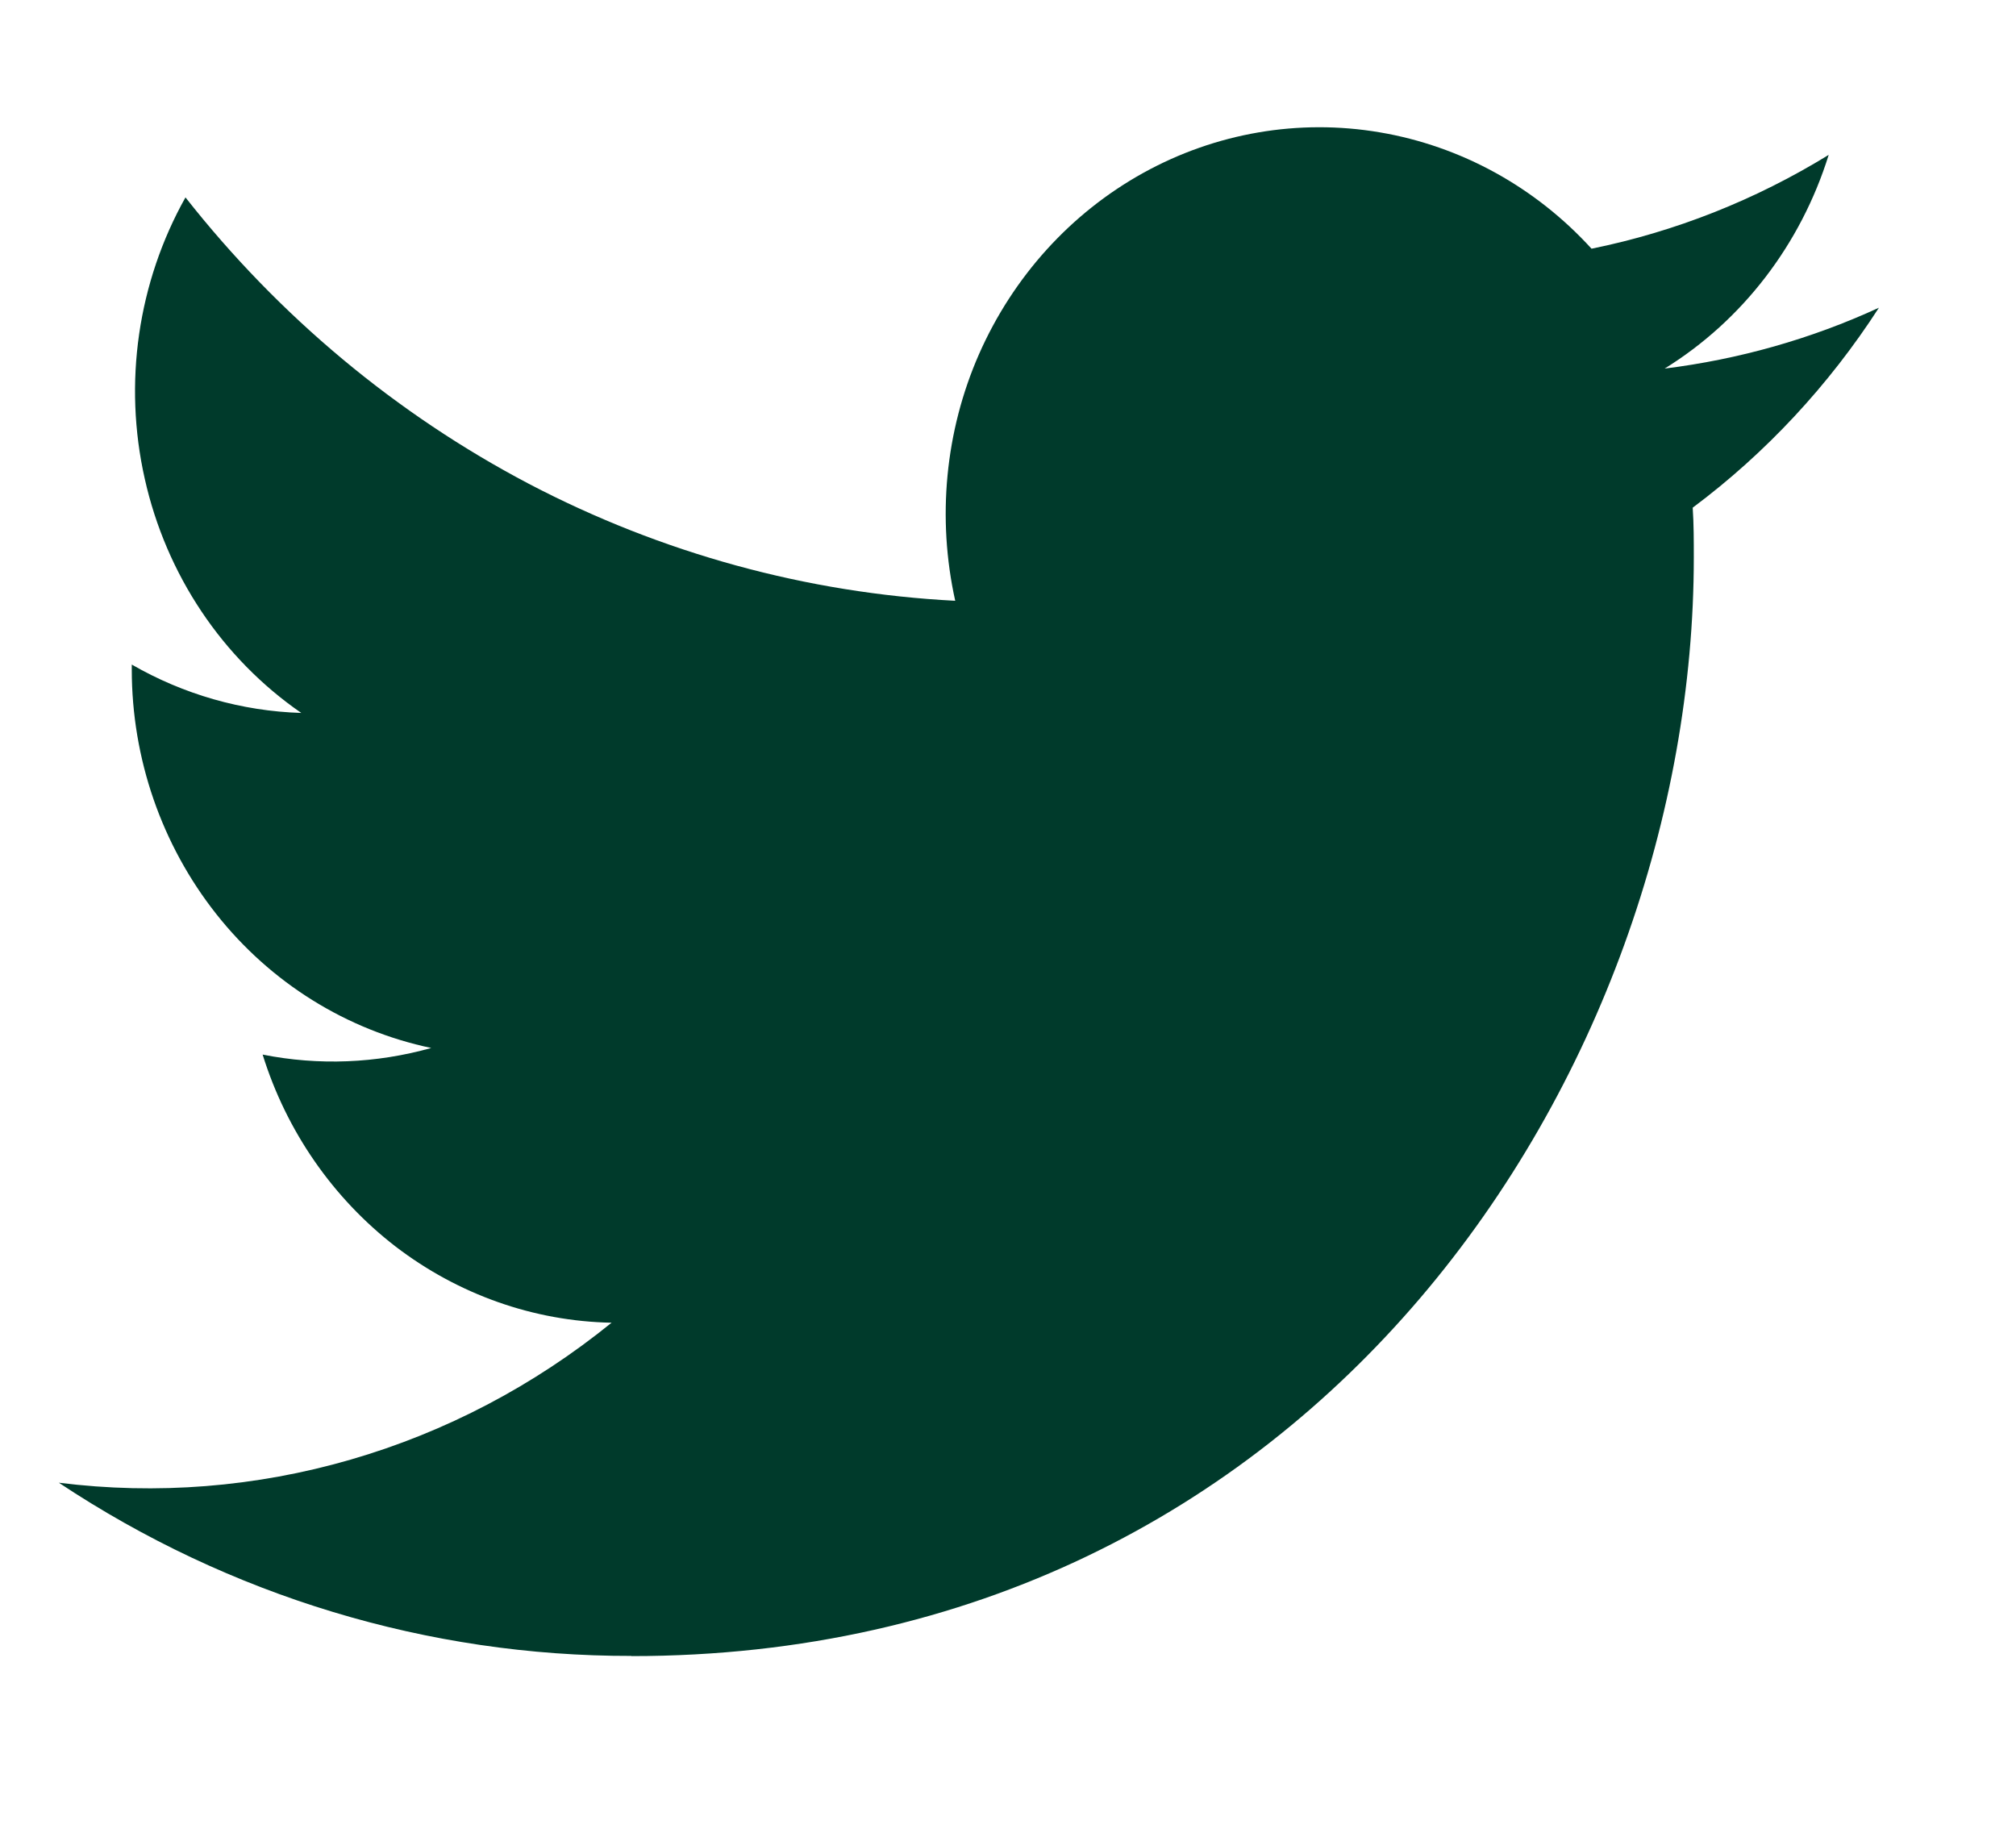 <svg width="11" height="10" viewBox="0 0 11 10" fill="none" xmlns="http://www.w3.org/2000/svg">
<path d="M9.236 2.77C9.242 2.86 9.242 2.951 9.242 3.042C9.242 5.826 7.192 9.036 3.445 9.036V9.035C2.338 9.037 1.253 8.709 0.321 8.09C0.855 8.157 1.396 8.114 1.913 7.964C2.431 7.814 2.914 7.56 3.337 7.217C2.912 7.209 2.5 7.063 2.158 6.801C1.817 6.538 1.563 6.172 1.433 5.754C1.739 5.815 2.053 5.802 2.353 5.718C1.892 5.621 1.477 5.363 1.18 4.987C0.882 4.61 0.719 4.139 0.719 3.653V3.626C1.002 3.789 1.319 3.88 1.644 3.89C1.212 3.592 0.907 3.135 0.79 2.613C0.672 2.09 0.752 1.541 1.012 1.077C1.524 1.728 2.163 2.26 2.886 2.64C3.61 3.019 4.402 3.236 5.212 3.278C5.112 2.827 5.157 2.353 5.342 1.932C5.528 1.51 5.842 1.163 6.237 0.944C6.632 0.725 7.086 0.647 7.528 0.722C7.971 0.797 8.377 1.02 8.684 1.357C9.141 1.264 9.578 1.091 9.978 0.845C9.826 1.333 9.508 1.748 9.083 2.011C9.486 1.961 9.881 1.85 10.252 1.679C9.979 2.102 9.635 2.472 9.236 2.77Z" fill="#003A2B"/>
</svg>
